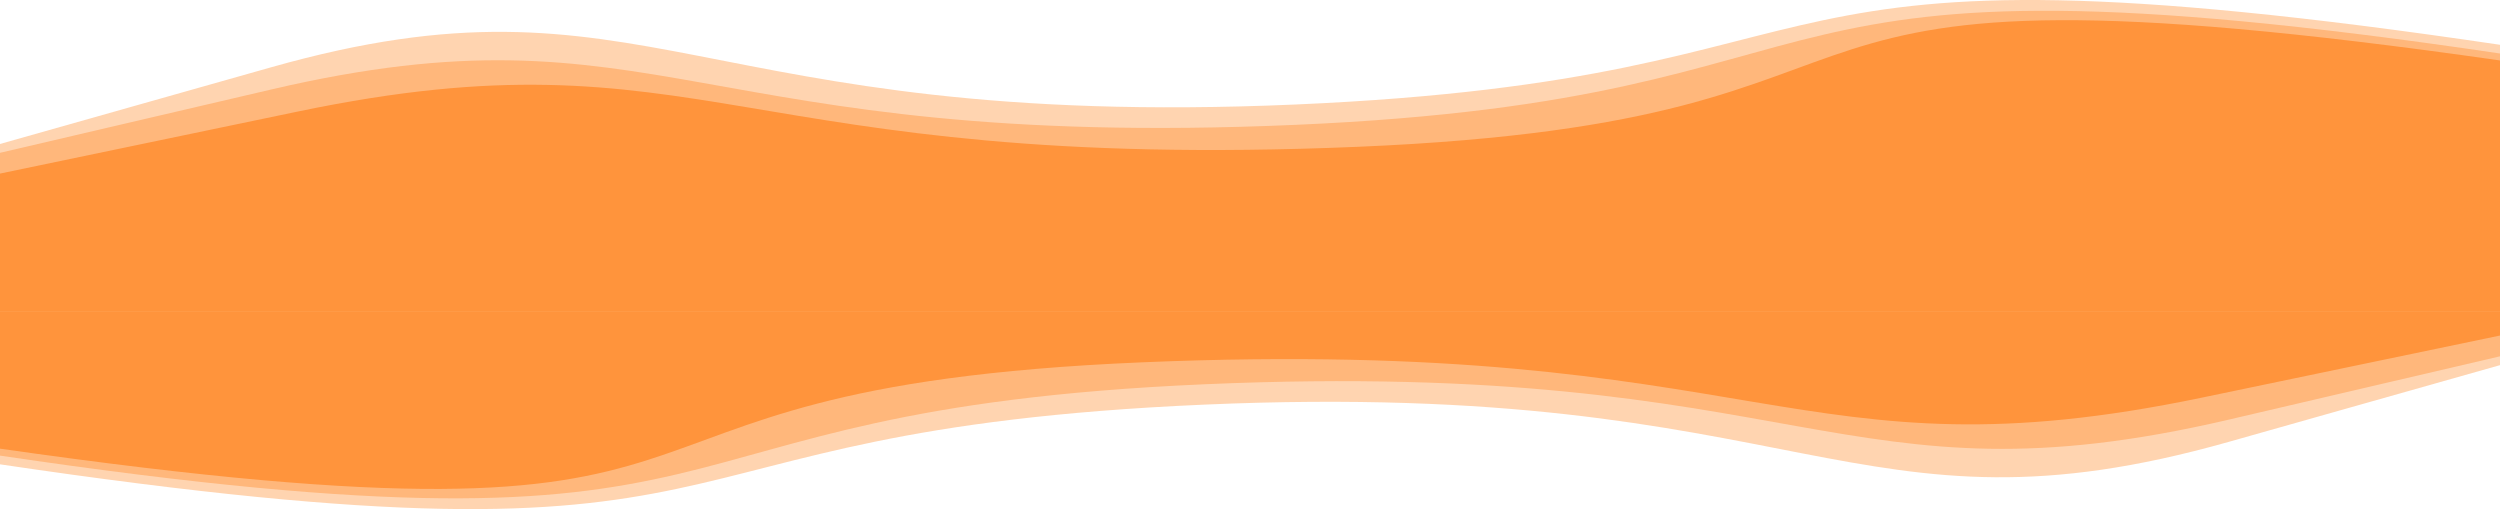 <svg width="1920" height="391" viewBox="0 0 1920 391" fill="none" xmlns="http://www.w3.org/2000/svg">
<path d="M925.25 310.733C462.217 330.927 615.283 447.864 9.23967e-06 356.601V176.463H1920V280.432L1711.63 339.366C1422.75 421.072 1388.28 290.538 925.25 310.733Z" fill="#FFD4B0"/>
<path d="M925.25 295.11C462.217 315.304 615.283 441.17 9.23967e-06 349.907V152H1920V273.639L1711.63 322.295C1412.81 392.073 1388.28 274.916 925.25 295.11Z" fill="#FFB77B"/>
<path d="M877.5 278.246C398.5 298.414 636.5 435.713 9.23967e-06 344.568V152H1920L1920 257.689L1691 305.395C1378.44 370.509 1356.5 258.077 877.5 278.246Z" fill="#FF943C"/>
<path d="M994.75 80.267C1457.78 60.073 1304.72 -56.864 1920 34.399V214.537L9.23967e-06 214.537L1.50441e-07 110.568L208.367 51.634C497.245 -30.072 531.717 100.462 994.75 80.267Z" fill="#FFD4B0"/>
<path d="M994.75 95.89C1457.78 75.696 1304.72 -50.17 1920 41.093V239L0 239L0 117.361L208.367 68.705C507.192 -1.073 531.717 116.084 994.75 95.89Z" fill="#FFB77B"/>
<path d="M1042.5 112.754C1521.5 92.586 1283.5 -44.713 1920 46.432V239L0 239L0 133.311L229 85.605C541.563 20.491 563.5 132.923 1042.5 112.754Z" fill="#FF943C"/>
</svg>
